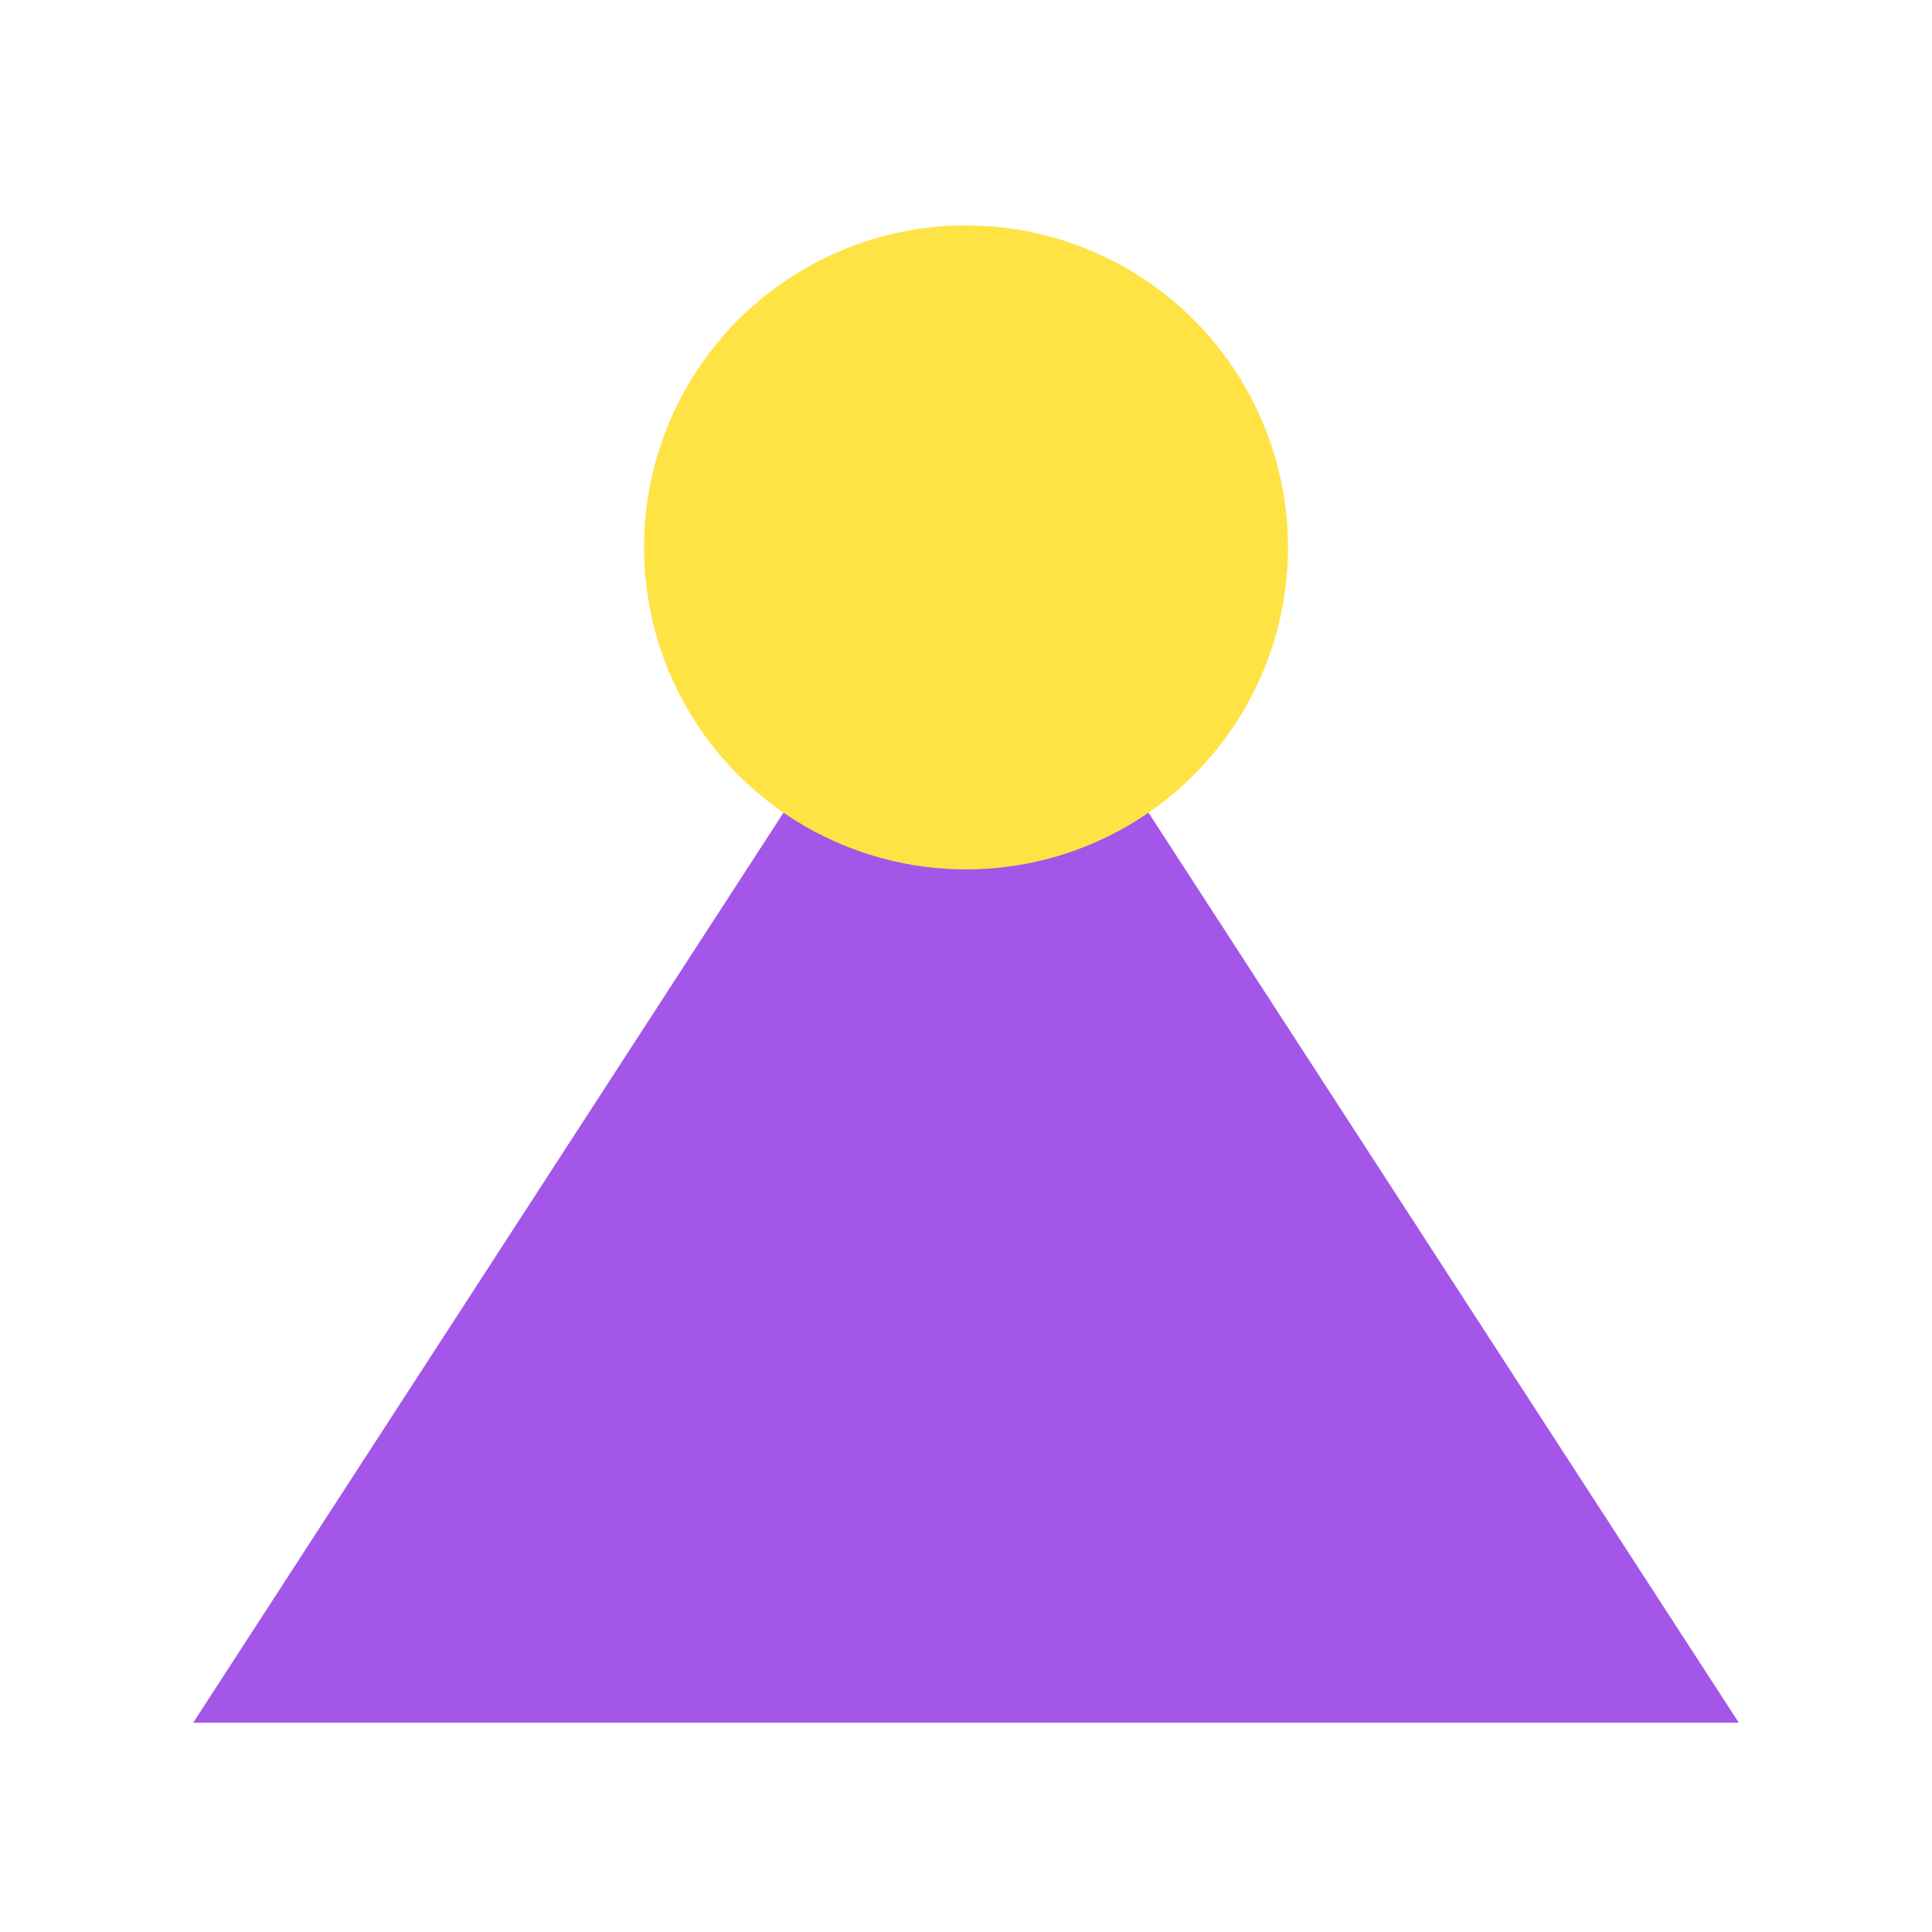 <svg width="120" height="120" viewBox="0 0 120 120" fill="none" xmlns="http://www.w3.org/2000/svg">
<path d="M60 33L108 107H12L60 33Z" fill="#A456E8"/>
<g style="mix-blend-mode:multiply">
<circle cx="60" cy="34" r="20" fill="#FFE345"/>
</g>
</svg>
